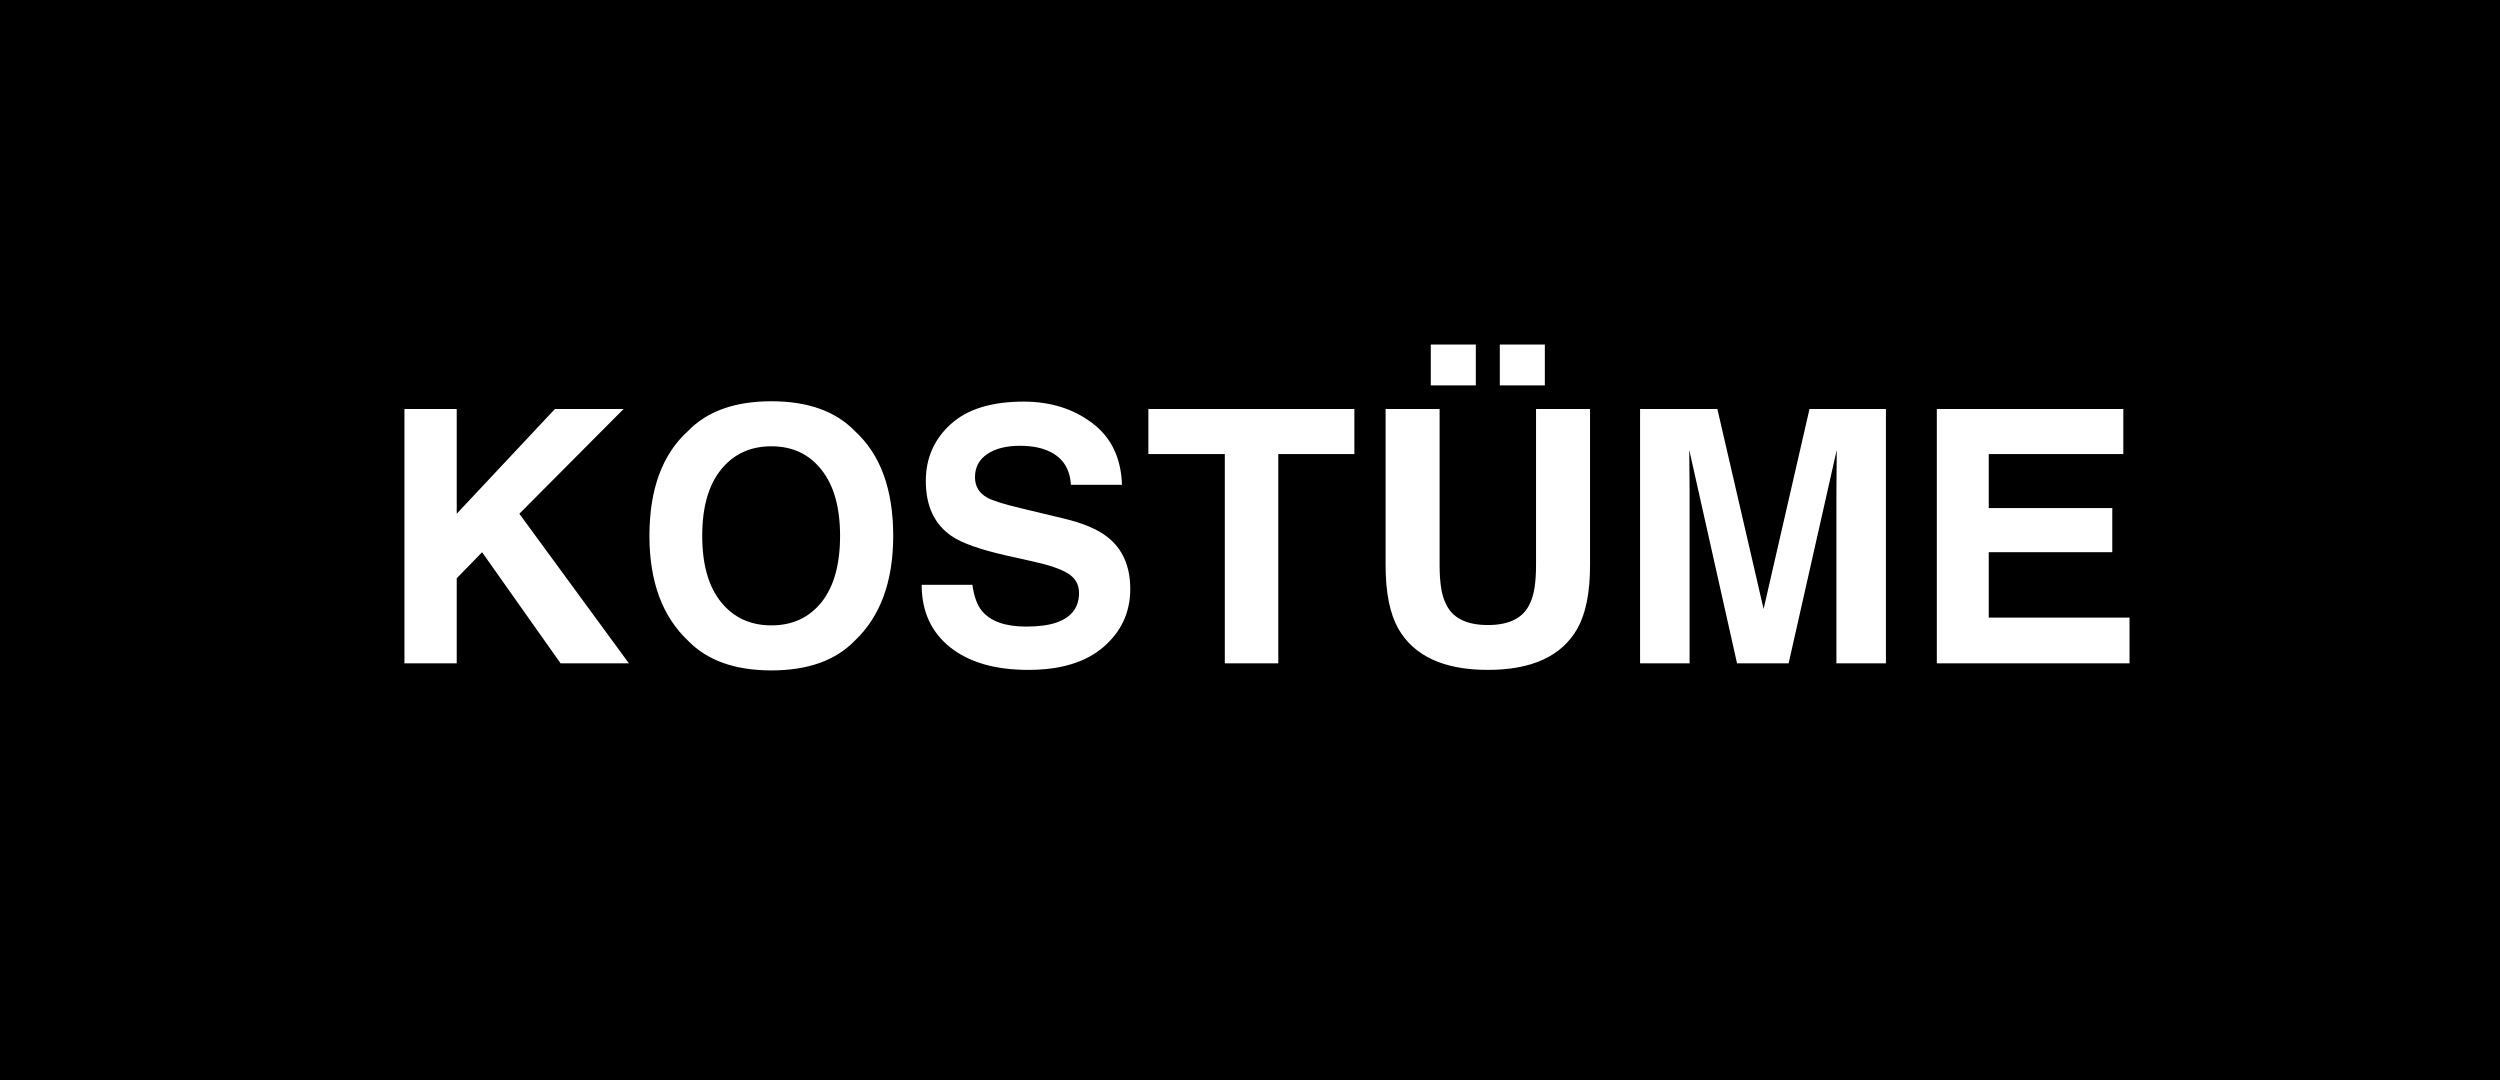 <svg width="750" height="324" viewBox="0 0 750 324" fill="none" xmlns="http://www.w3.org/2000/svg">
<rect width="750" height="324" fill="black"/>
<path d="M188.67 199H168.174L144.624 165.668L137.016 173.483V199H121.333V122.709H137.016V154.126L166.466 122.709H187.065L155.804 154.126L188.67 199ZM231.422 201.122C220.518 201.122 212.185 198.155 206.423 192.22C198.694 184.939 194.829 174.45 194.829 160.751C194.829 146.776 198.694 136.287 206.423 129.282C212.185 123.347 220.518 120.38 231.422 120.38C242.326 120.38 250.659 123.347 256.421 129.282C264.116 136.287 267.963 146.776 267.963 160.751C267.963 174.45 264.116 184.939 256.421 192.22C250.659 198.155 242.326 201.122 231.422 201.122ZM246.483 180.626C250.175 175.968 252.021 169.343 252.021 160.751C252.021 152.194 250.158 145.586 246.432 140.928C242.74 136.235 237.736 133.889 231.422 133.889C225.107 133.889 220.07 136.218 216.309 140.876C212.548 145.534 210.667 152.159 210.667 160.751C210.667 169.343 212.548 175.968 216.309 180.626C220.07 185.284 225.107 187.613 231.422 187.613C237.736 187.613 242.757 185.284 246.483 180.626ZM307.868 187.976C311.629 187.976 314.683 187.562 317.029 186.733C321.48 185.146 323.706 182.196 323.706 177.883C323.706 175.364 322.602 173.414 320.394 172.034C318.185 170.688 314.717 169.498 309.99 168.463L301.916 166.651C293.98 164.857 288.493 162.908 285.457 160.803C280.316 157.283 277.745 151.78 277.745 144.292C277.745 137.46 280.229 131.784 285.198 127.264C290.167 122.743 297.465 120.483 307.092 120.483C315.132 120.483 321.981 122.623 327.64 126.901C333.333 131.146 336.318 137.322 336.594 145.431H321.273C320.997 140.841 318.996 137.581 315.27 135.648C312.785 134.372 309.697 133.733 306.005 133.733C301.899 133.733 298.621 134.562 296.171 136.218C293.721 137.874 292.496 140.186 292.496 143.153C292.496 145.879 293.704 147.915 296.119 149.261C297.672 150.158 300.984 151.21 306.057 152.418L319.203 155.575C324.965 156.955 329.313 158.801 332.246 161.113C336.801 164.702 339.078 169.895 339.078 176.692C339.078 183.662 336.404 189.459 331.056 194.083C325.742 198.672 318.22 200.967 308.489 200.967C298.552 200.967 290.736 198.707 285.043 194.187C279.35 189.632 276.503 183.386 276.503 175.45H291.72C292.203 178.935 293.152 181.54 294.566 183.266C297.154 186.406 301.588 187.976 307.868 187.976ZM406.312 122.709V136.218H383.486V199H367.441V136.218H344.513V122.709H406.312ZM460.812 169.602V122.709H477.013V169.602C477.013 177.71 475.753 184.025 473.234 188.545C468.542 196.826 459.588 200.967 446.372 200.967C433.157 200.967 424.185 196.826 419.458 188.545C416.939 184.025 415.68 177.71 415.68 169.602V122.709H431.88V169.602C431.88 174.846 432.501 178.676 433.743 181.092C435.675 185.37 439.885 187.51 446.372 187.51C452.825 187.51 457.017 185.37 458.949 181.092C460.191 178.676 460.812 174.846 460.812 169.602ZM449.943 103.352H463.452V115.618H449.943V103.352ZM429.24 103.352H442.749V115.618H429.24V103.352ZM506.877 199H492.022V122.709H515.21L529.081 182.696L542.849 122.709H565.777V199H550.923V147.397C550.923 145.914 550.94 143.843 550.975 141.187C551.009 138.495 551.026 136.425 551.026 134.976L536.586 199H521.11L506.773 134.976C506.773 136.425 506.791 138.495 506.825 141.187C506.86 143.843 506.877 145.914 506.877 147.397V199ZM633.684 165.668H596.625V185.284H638.859V199H581.046V122.709H636.996V136.218H596.625V152.418H633.684V165.668Z" fill="white"/>
</svg>
